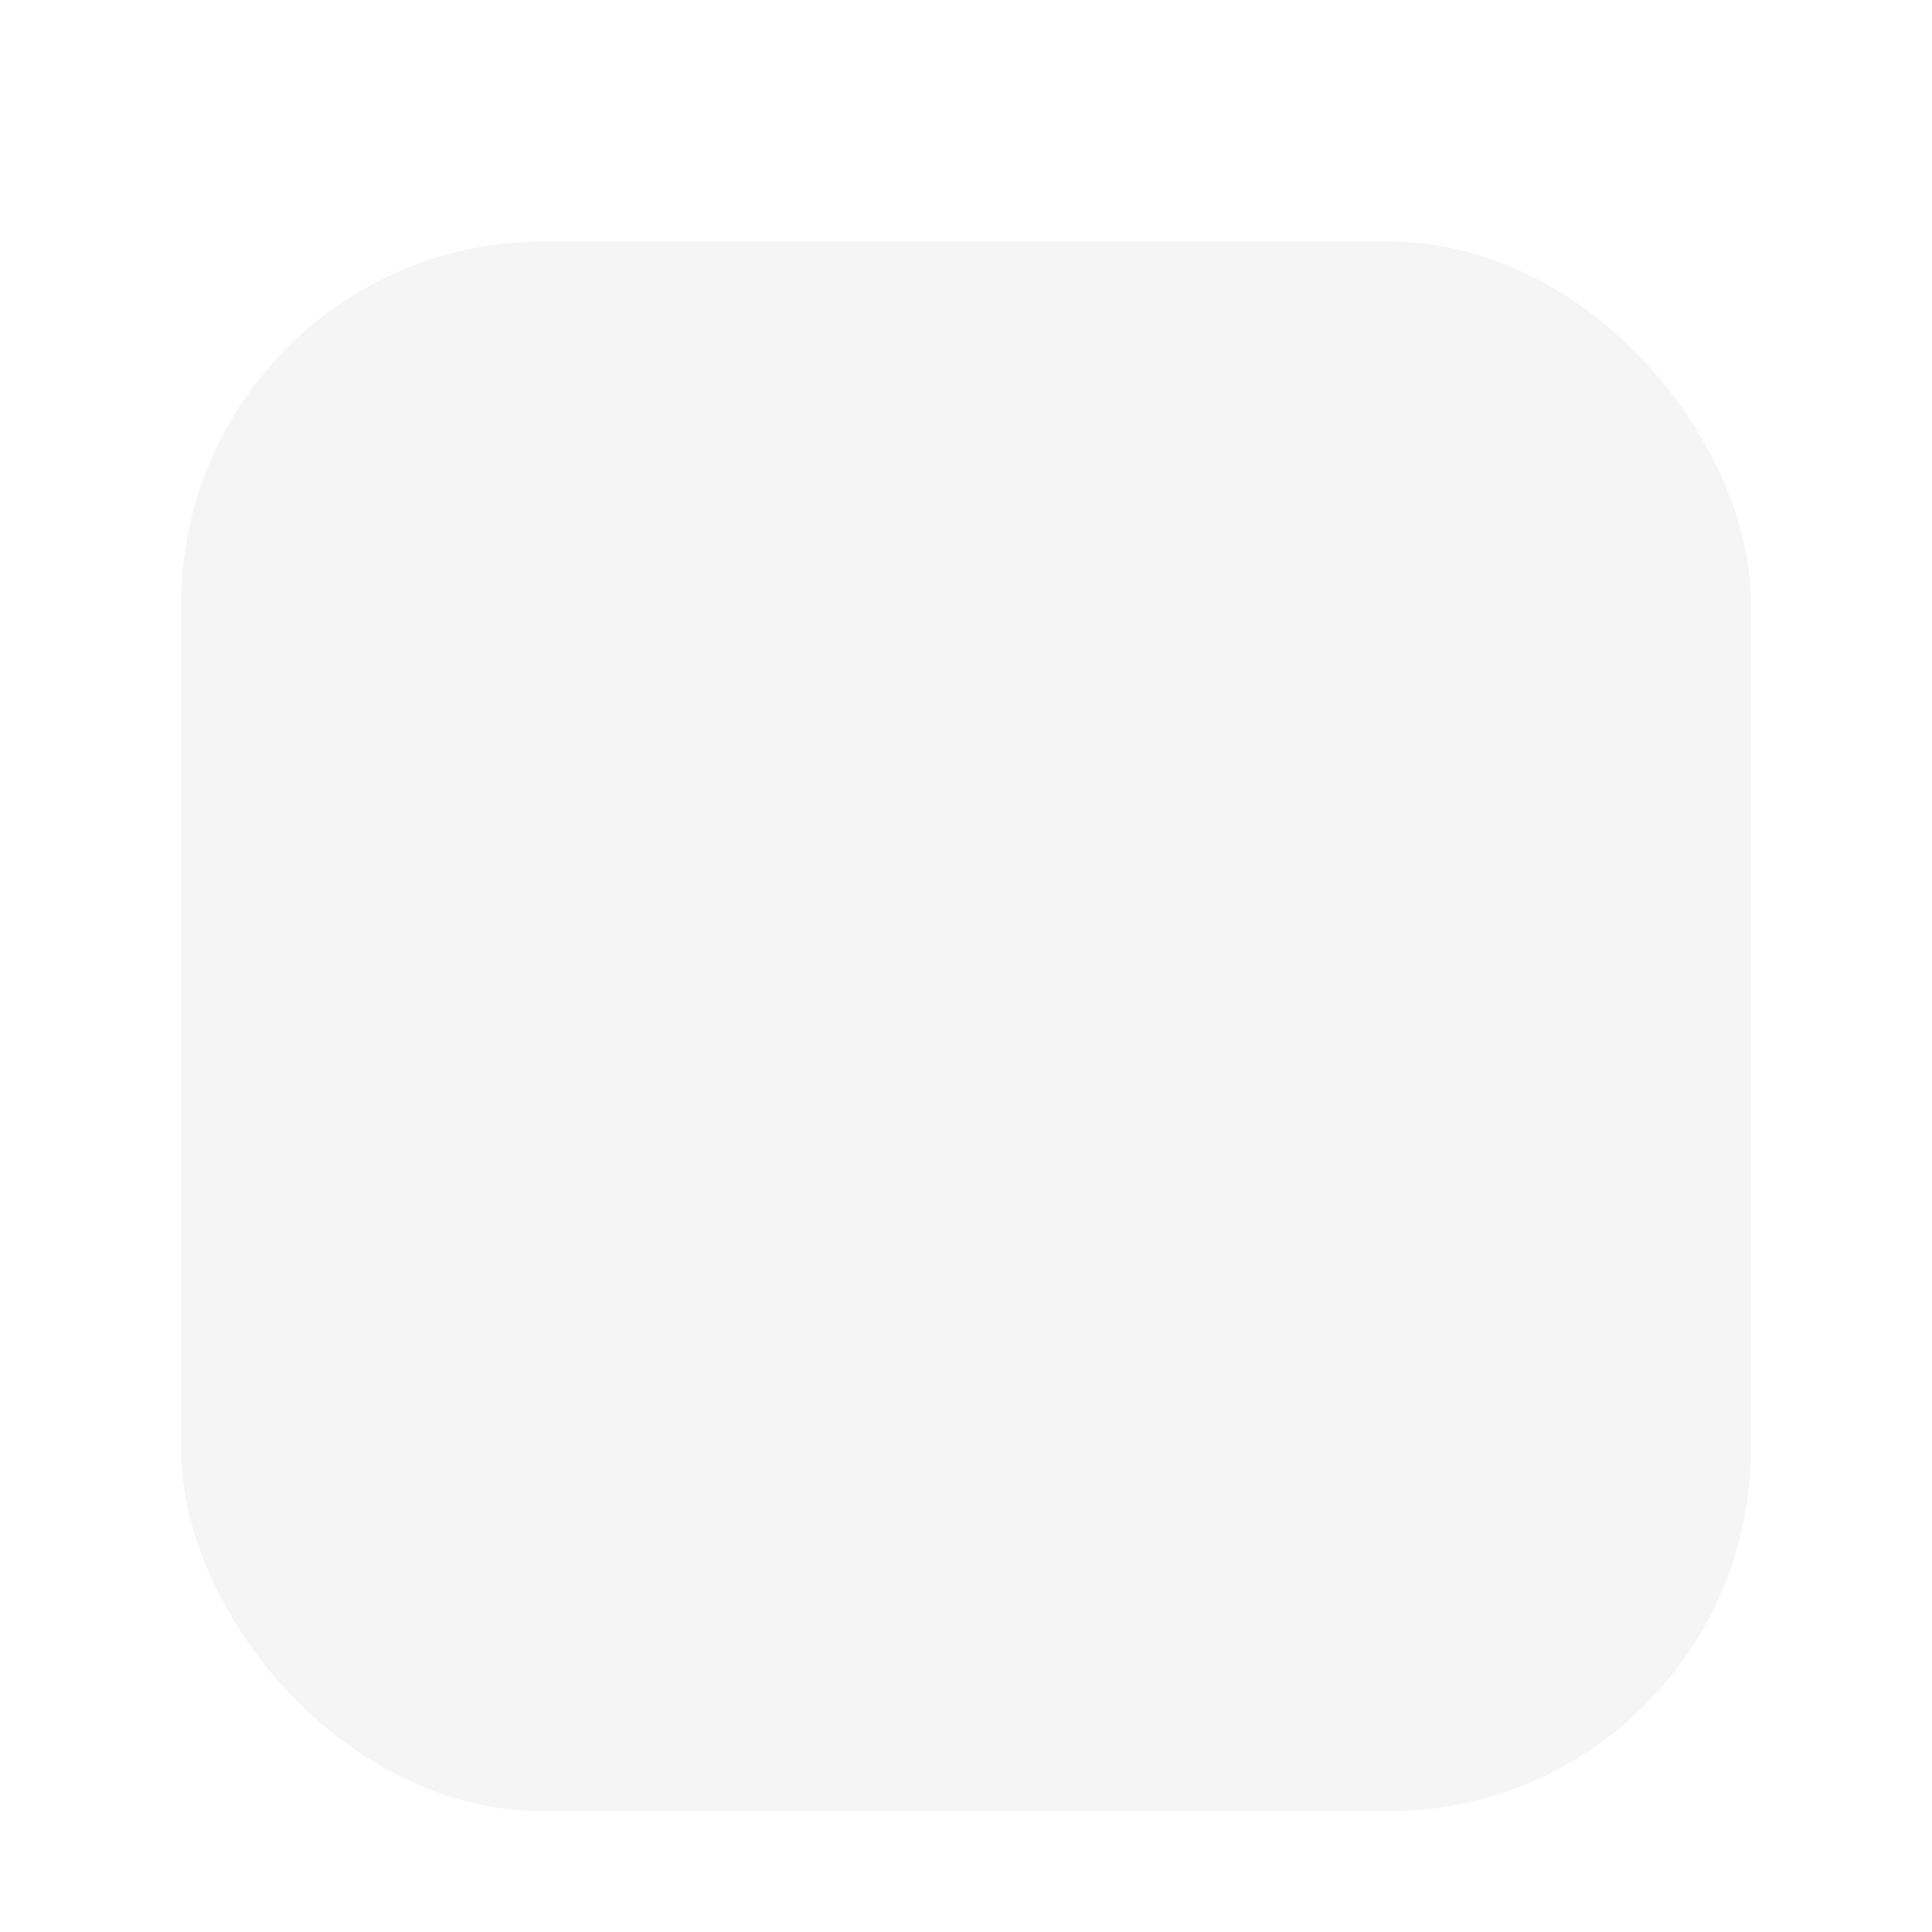 <svg width="32" height="32" version="1.1" xmlns="http://www.w3.org/2000/svg">
 <defs>
  <style id="current-color-scheme" type="text/css">
   .ColorScheme-Text { color:#d8dee9; } .ColorScheme-Highlight { color:#88c0d0; } .ColorScheme-NeutralText { color:#d08770; } .ColorScheme-PositiveText { color:#a3be8c; } .ColorScheme-NegativeText { color:#bf616a; }
  </style>
 </defs>
 <rect x="3" y="4" width="26" height="26" rx="6" ry="6" filter="url(#filter853)" opacity=".2"/>
 <rect x="3" y="3" width="26" height="26" rx="6" ry="6" fill="url(#linearGradient1308)"/>
 <path d="m15 9v2h2v-2zm0 4v10h2v-10z" fill="url(#linearGradient4144)"/>
</svg>
